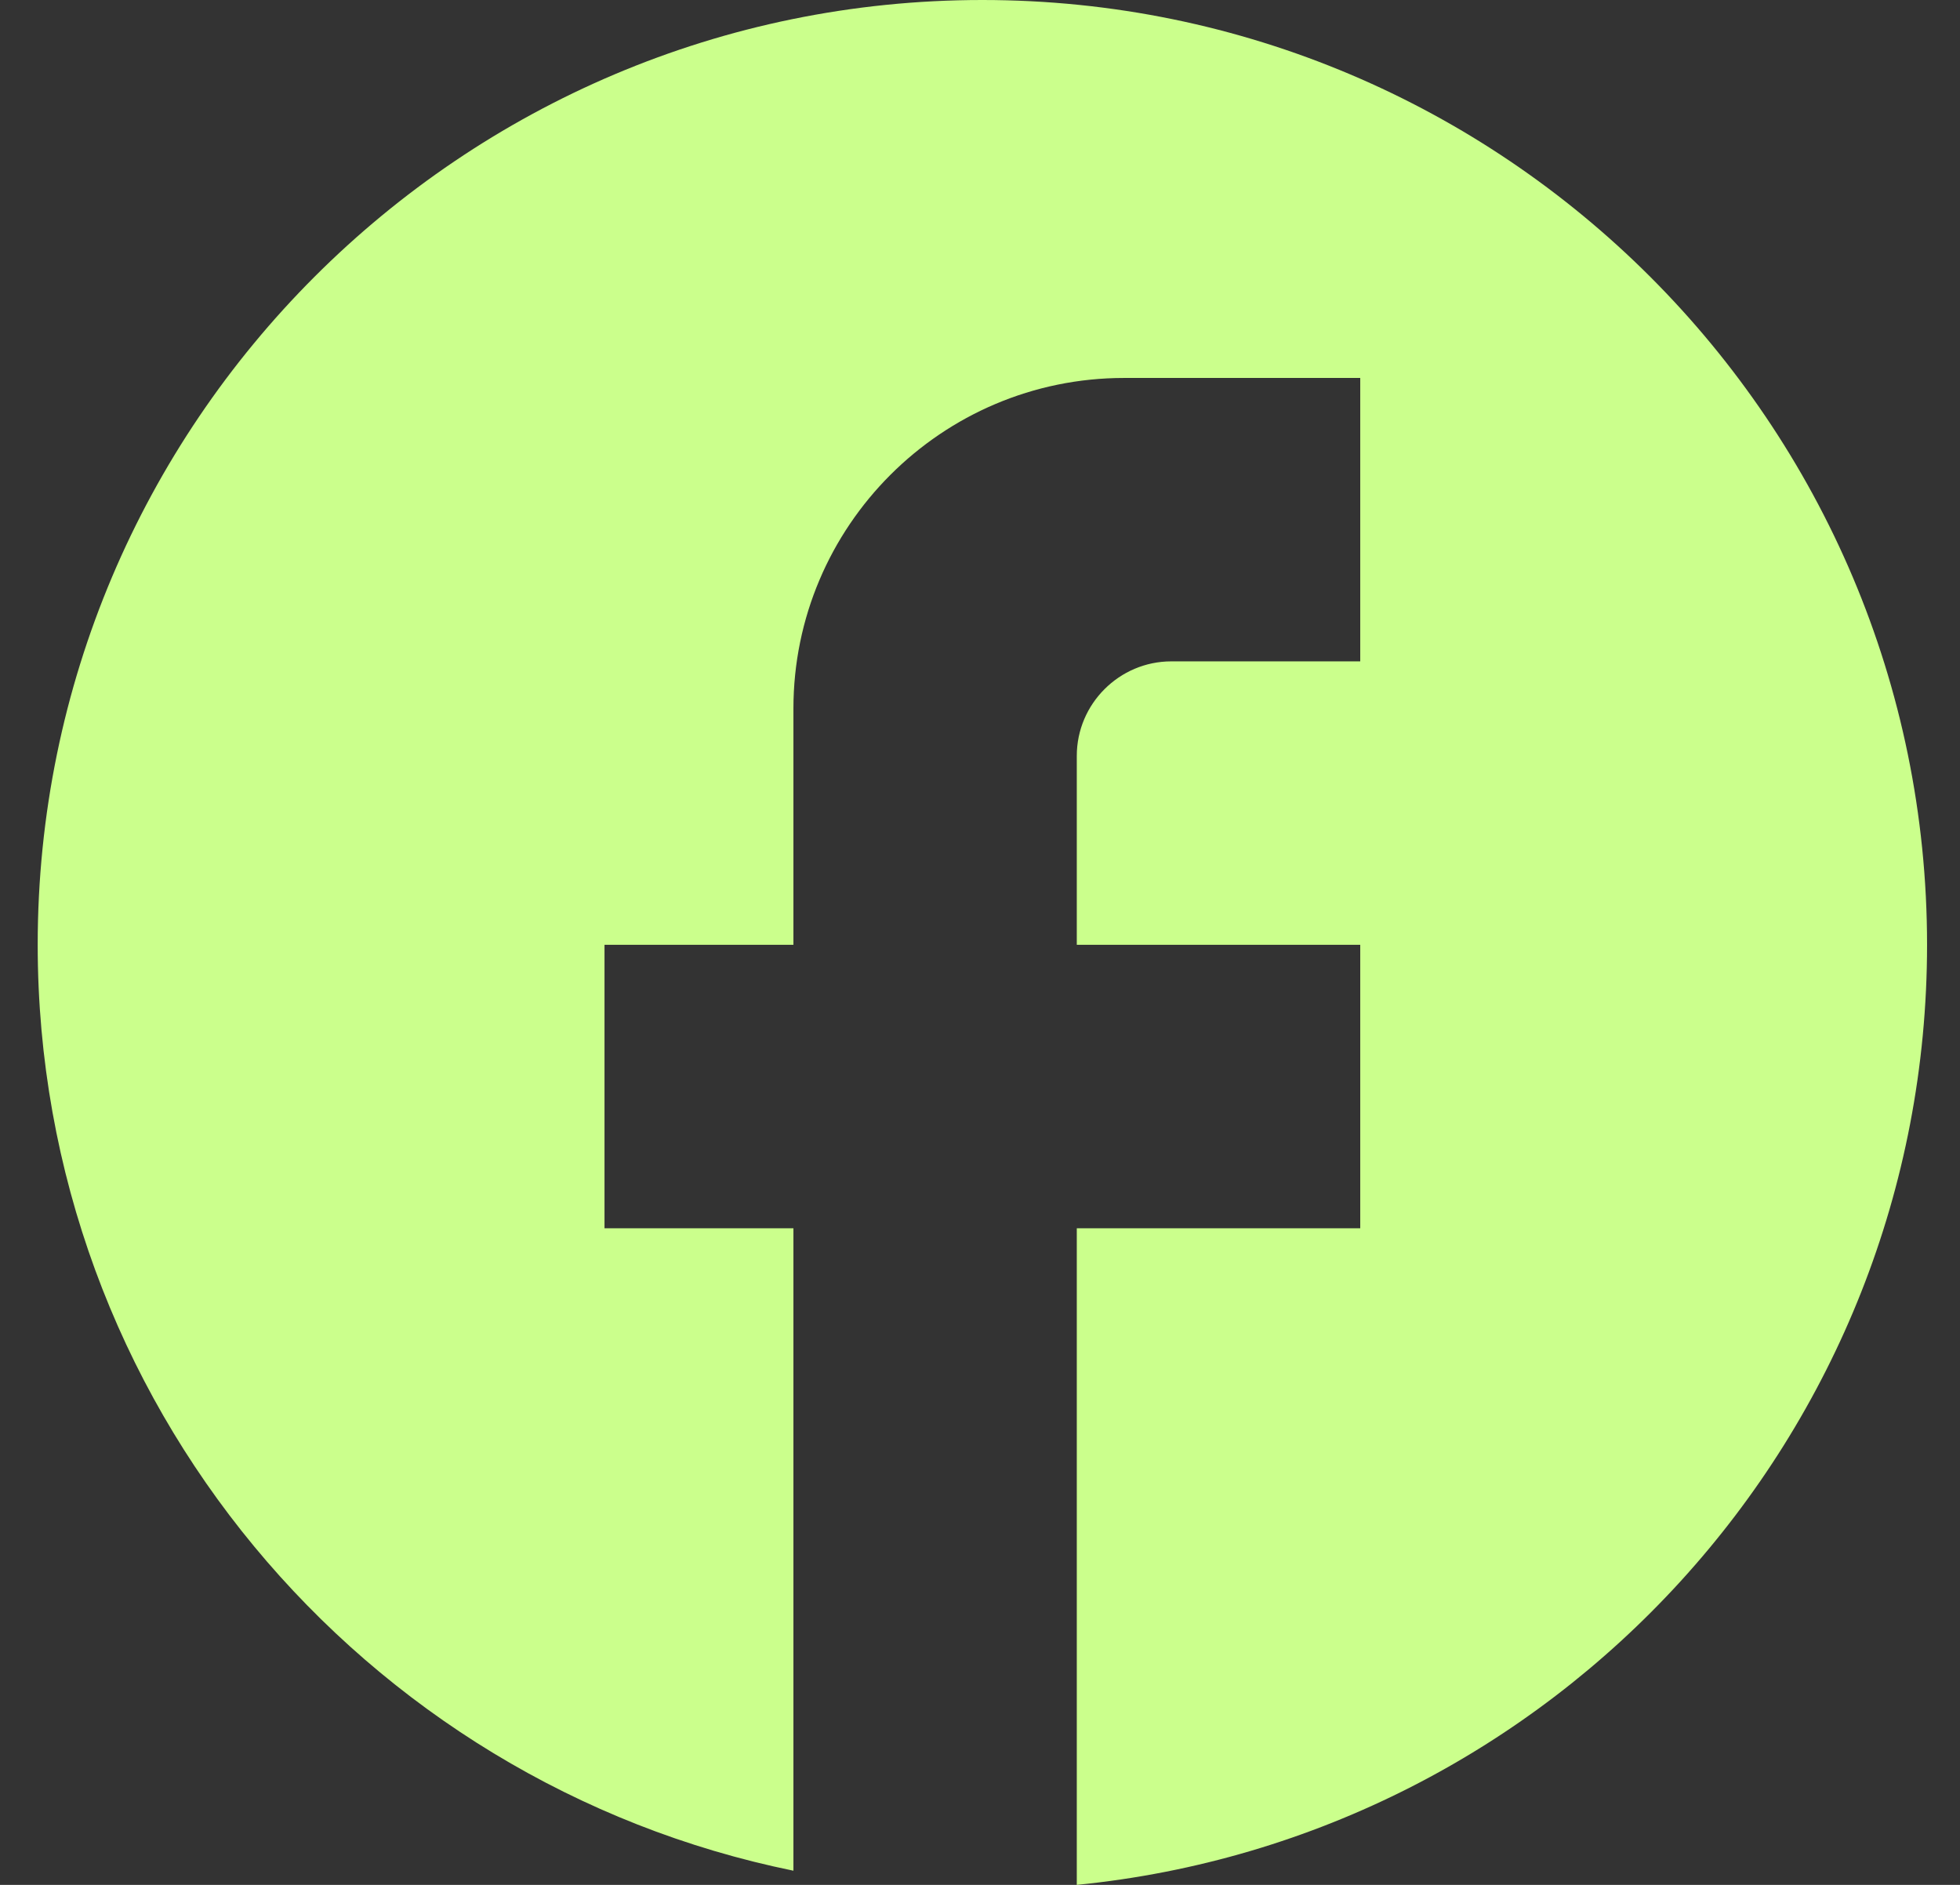 <svg width="26" height="25" viewBox="0 0 26 25" fill="none" xmlns="http://www.w3.org/2000/svg">
<rect x="0" y="0" width="26" height="25" fill="#333333" stroke="none"/>
<path d="M25.563 12.531C25.563 5.614 19.949 0 13.031 0C6.114 0 0.5 5.614 0.5 12.531C0.5 18.596 4.811 23.647 10.525 24.812V16.291H8.019V12.531H10.525V9.399C10.525 6.98 12.492 5.013 14.911 5.013H18.044V8.772H15.538C14.848 8.772 14.284 9.336 14.284 10.025V12.531H18.044V16.291H14.284V25C20.613 24.373 25.563 19.035 25.563 12.531Z" fill="#CBFF8C"/>
</svg>
